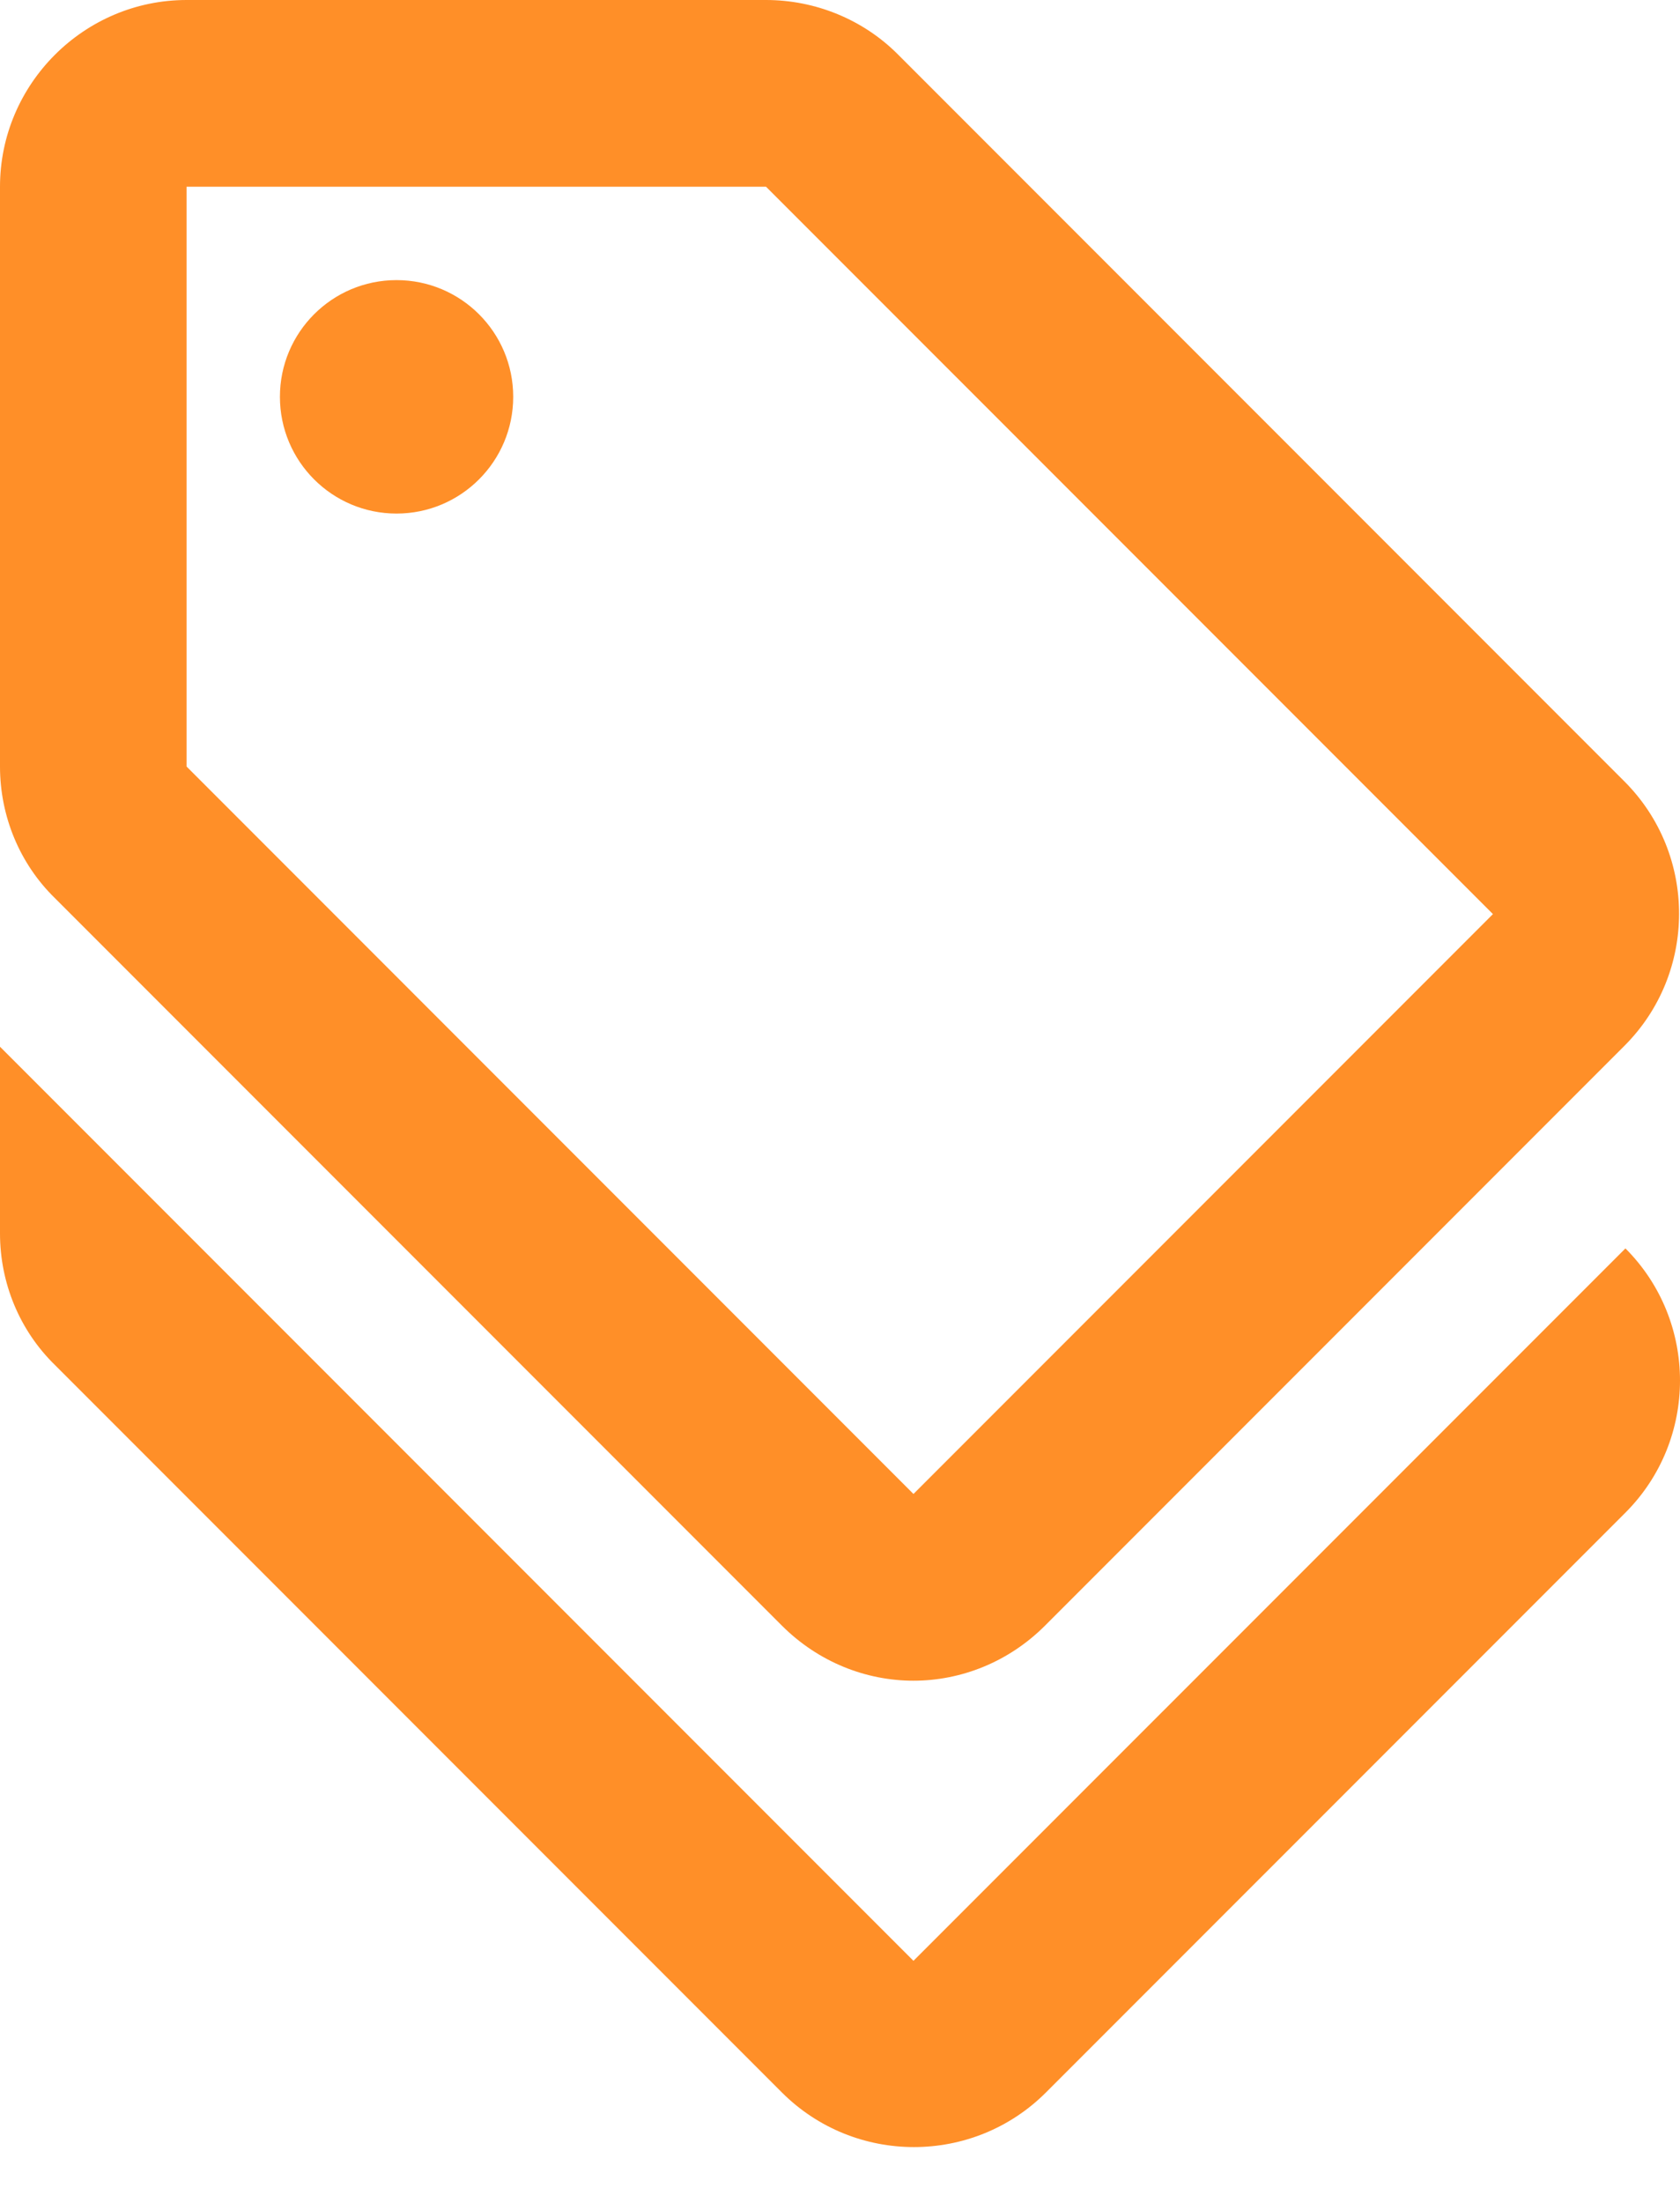 <svg width="29" height="38" viewBox="0 0 29 38" fill="none" xmlns="http://www.w3.org/2000/svg">
<path d="M15.768 33.824L0 18.056V21.277C0 22.131 0.338 22.952 0.95 23.548L13.497 36.095C14.754 37.351 16.799 37.351 18.055 36.095L28.058 26.093C29.314 24.837 29.314 22.791 28.058 21.535L15.768 33.824Z" fill="#FF8F28"/>
<path d="M13.497 28.042C14.126 28.67 14.947 28.992 15.768 28.992C16.59 28.992 17.411 28.67 18.039 28.042L28.042 18.039C29.298 16.783 29.298 14.738 28.042 13.481L15.495 0.934C14.899 0.338 14.077 0 13.223 0H3.221C1.45 0 0 1.45 0 3.221V13.223C0 14.077 0.338 14.899 0.95 15.495L13.497 28.042ZM3.221 3.221H13.223L25.771 15.768L15.768 25.771L3.221 13.223V3.221Z" fill="#FF8F28"/>
<path d="M6.845 8.859C7.957 8.859 8.859 7.957 8.859 6.845C8.859 5.733 7.957 4.832 6.845 4.832C5.733 4.832 4.832 5.733 4.832 6.845C4.832 7.957 5.733 8.859 6.845 8.859Z" fill="#FF8F28"/>
</svg>
